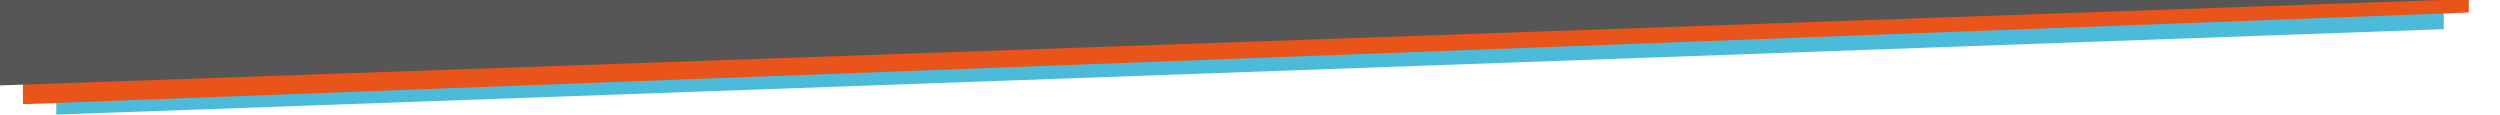 <svg id="Groupe_6" data-name="Groupe 6" xmlns="http://www.w3.org/2000/svg" width="1200" height="55" viewBox="0 0 1200 55">
  <defs>
    <style>
      .cls-1 {
        fill: #4cbbda;
      }

      .cls-1, .cls-2, .cls-3 {
        fill-rule: evenodd;
      }

      .cls-2 {
        fill: #e85419;
      }

      .cls-3 {
        fill: #575656;
      }
    </style>
  </defs>
  <path id="Rectangle_2_copie_27" data-name="Rectangle 2 copie 27" class="cls-1" d="M387,55L1533,14V-20L387-5V55Z" transform="translate(-360)"/>
  <path id="Rectangle_2_copie_30" data-name="Rectangle 2 copie 30" class="cls-2" d="M371,50L1545,6V-28L371-5V50Z" transform="translate(-360)"/>
  <path id="Rectangle_2_copie_29" data-name="Rectangle 2 copie 29" class="cls-3" d="M360,41L1560-1,360-3V41Z" transform="translate(-360)"/>
</svg>
